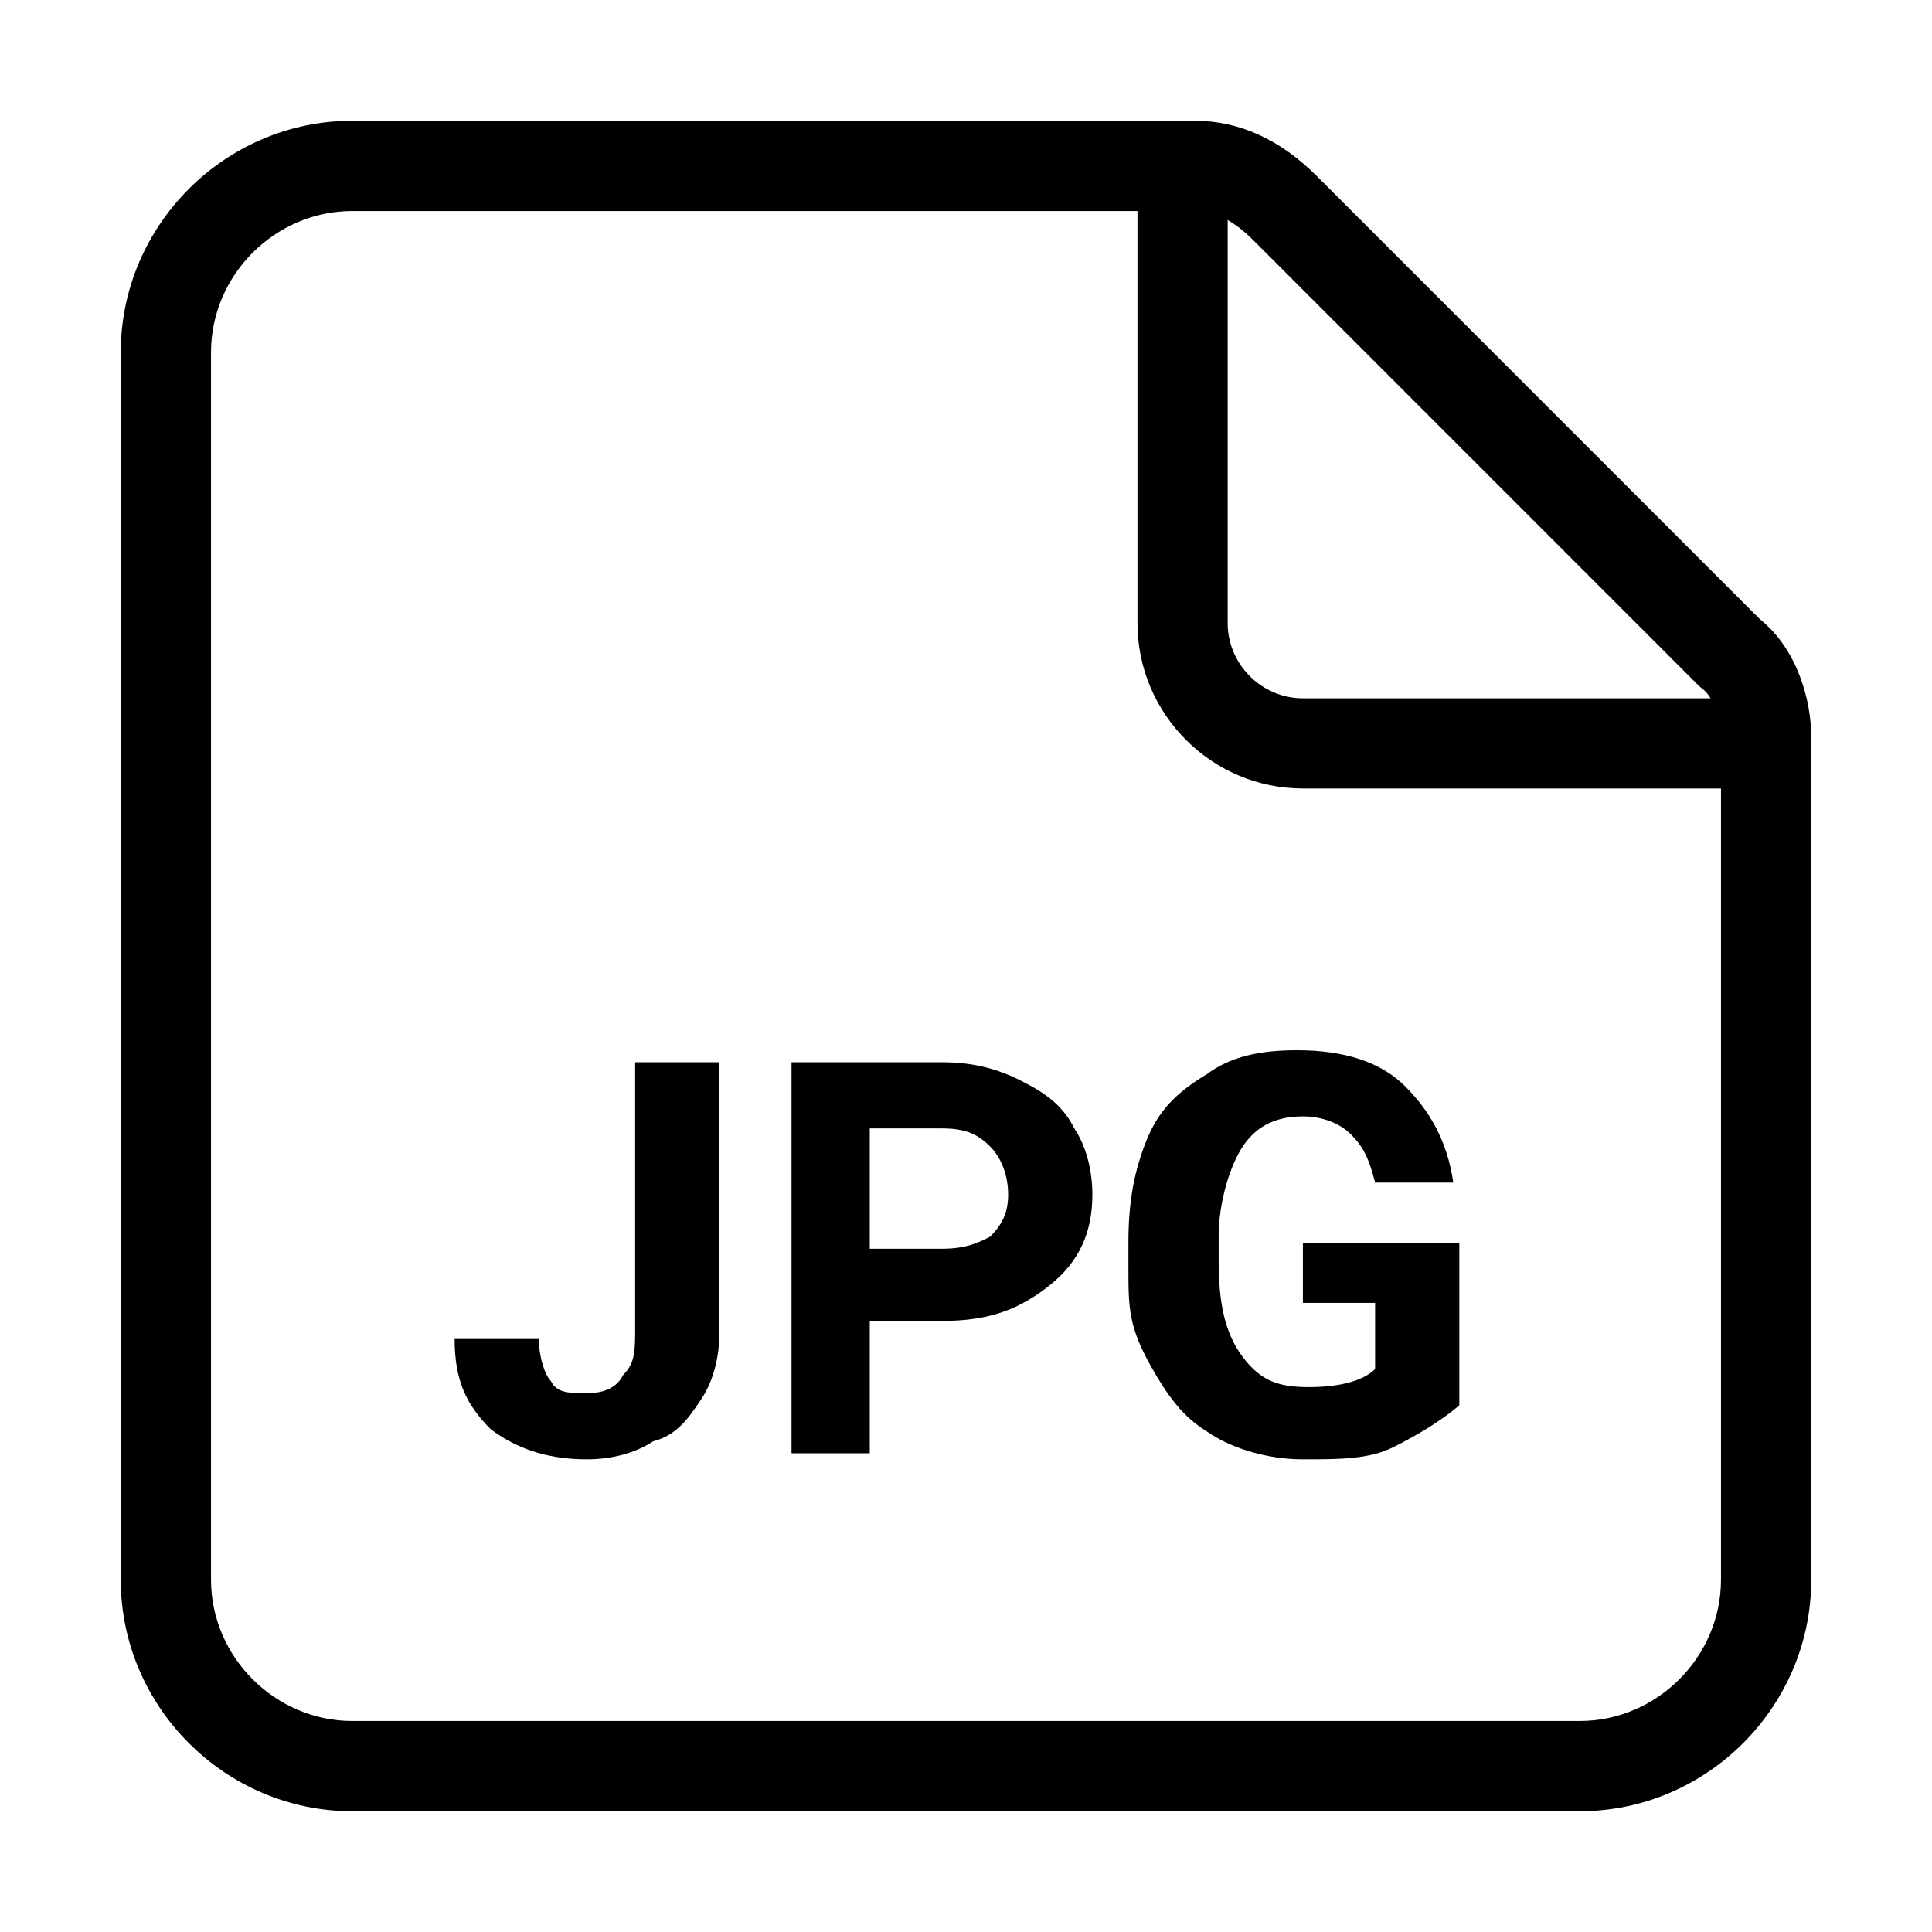 <svg width="32" height="32" viewBox="0 0 32 32" fill="none" xmlns="http://www.w3.org/2000/svg">
<path fill-rule="evenodd" clip-rule="evenodd" d="M2 5.836C2 3.73 3.73 2 5.836 2H19.787C20.514 2 21.195 2.302 21.81 2.916L29.151 10.257C29.77 10.754 30 11.596 30 12.213V26.164C30 28.27 28.27 30 26.164 30H5.836C3.73 30 2 28.27 2 26.164V5.836ZM5.836 3.495C4.555 3.495 3.495 4.555 3.495 5.836V26.164C3.495 27.445 4.555 28.505 5.836 28.505H26.164C27.445 28.505 28.505 27.445 28.505 26.164V12.213C28.505 11.85 28.349 11.523 28.206 11.416C28.178 11.395 28.151 11.372 28.126 11.347L20.753 3.973C20.371 3.591 20.055 3.495 19.787 3.495H5.836Z" fill="black"/>
<path fill-rule="evenodd" clip-rule="evenodd" d="M19.587 2C20 2 20.334 2.335 20.334 2.747V10.32C20.334 11.004 20.897 11.566 21.58 11.566H29.153C29.566 11.566 29.9 11.9 29.9 12.313C29.9 12.726 29.566 13.06 29.153 13.06H21.58C20.071 13.06 18.84 11.829 18.84 10.32V2.747C18.84 2.335 19.174 2 19.587 2Z" fill="black"/>
<path d="M11.915 17.594V22.078C11.915 22.477 11.815 22.875 11.616 23.174C11.416 23.473 11.217 23.772 10.819 23.872C10.52 24.071 10.121 24.171 9.722 24.171C9.025 24.171 8.527 23.971 8.128 23.673C7.73 23.274 7.53 22.875 7.53 22.178H8.925C8.925 22.477 9.025 22.776 9.125 22.875C9.224 23.075 9.423 23.075 9.722 23.075C10.021 23.075 10.221 22.975 10.32 22.776C10.52 22.576 10.52 22.377 10.52 21.979V17.594H11.915Z" fill="black"/>
<path d="M14.406 21.779V24.071H13.11V17.594H15.601C16.1 17.594 16.498 17.694 16.897 17.893C17.295 18.093 17.594 18.292 17.794 18.69C17.993 18.989 18.093 19.388 18.093 19.787C18.093 20.384 17.893 20.883 17.395 21.281C16.897 21.68 16.399 21.879 15.601 21.879H14.406V21.779ZM14.406 20.683H15.601C16 20.683 16.199 20.584 16.399 20.484C16.598 20.285 16.698 20.085 16.698 19.787C16.698 19.488 16.598 19.189 16.399 18.989C16.199 18.79 16 18.69 15.601 18.69H14.406V20.683Z" fill="black"/>
<path d="M23.075 23.971C22.676 24.171 22.178 24.171 21.58 24.171C20.982 24.171 20.427 23.986 20.085 23.772C19.744 23.558 19.487 23.374 19.089 22.676C18.691 21.979 18.69 21.68 18.69 20.982V20.584C18.69 19.886 18.79 19.388 18.989 18.89C19.189 18.392 19.488 18.093 19.986 17.794C20.384 17.495 20.883 17.395 21.48 17.395C22.278 17.395 22.875 17.594 23.274 17.993C23.673 18.392 23.971 18.89 24.071 19.587H22.776C22.676 19.189 22.576 18.989 22.377 18.79C22.178 18.591 21.879 18.491 21.58 18.491C21.082 18.491 20.783 18.69 20.584 18.989C20.384 19.288 20.185 19.886 20.185 20.484V20.883C20.185 21.58 20.285 22.078 20.584 22.477C20.883 22.875 21.181 22.975 21.68 22.975C22.178 22.975 22.576 22.875 22.776 22.676V21.58H21.58V20.584H24.171V23.274C24.171 23.274 23.838 23.59 23.075 23.971Z" fill="black"/>
</svg>
